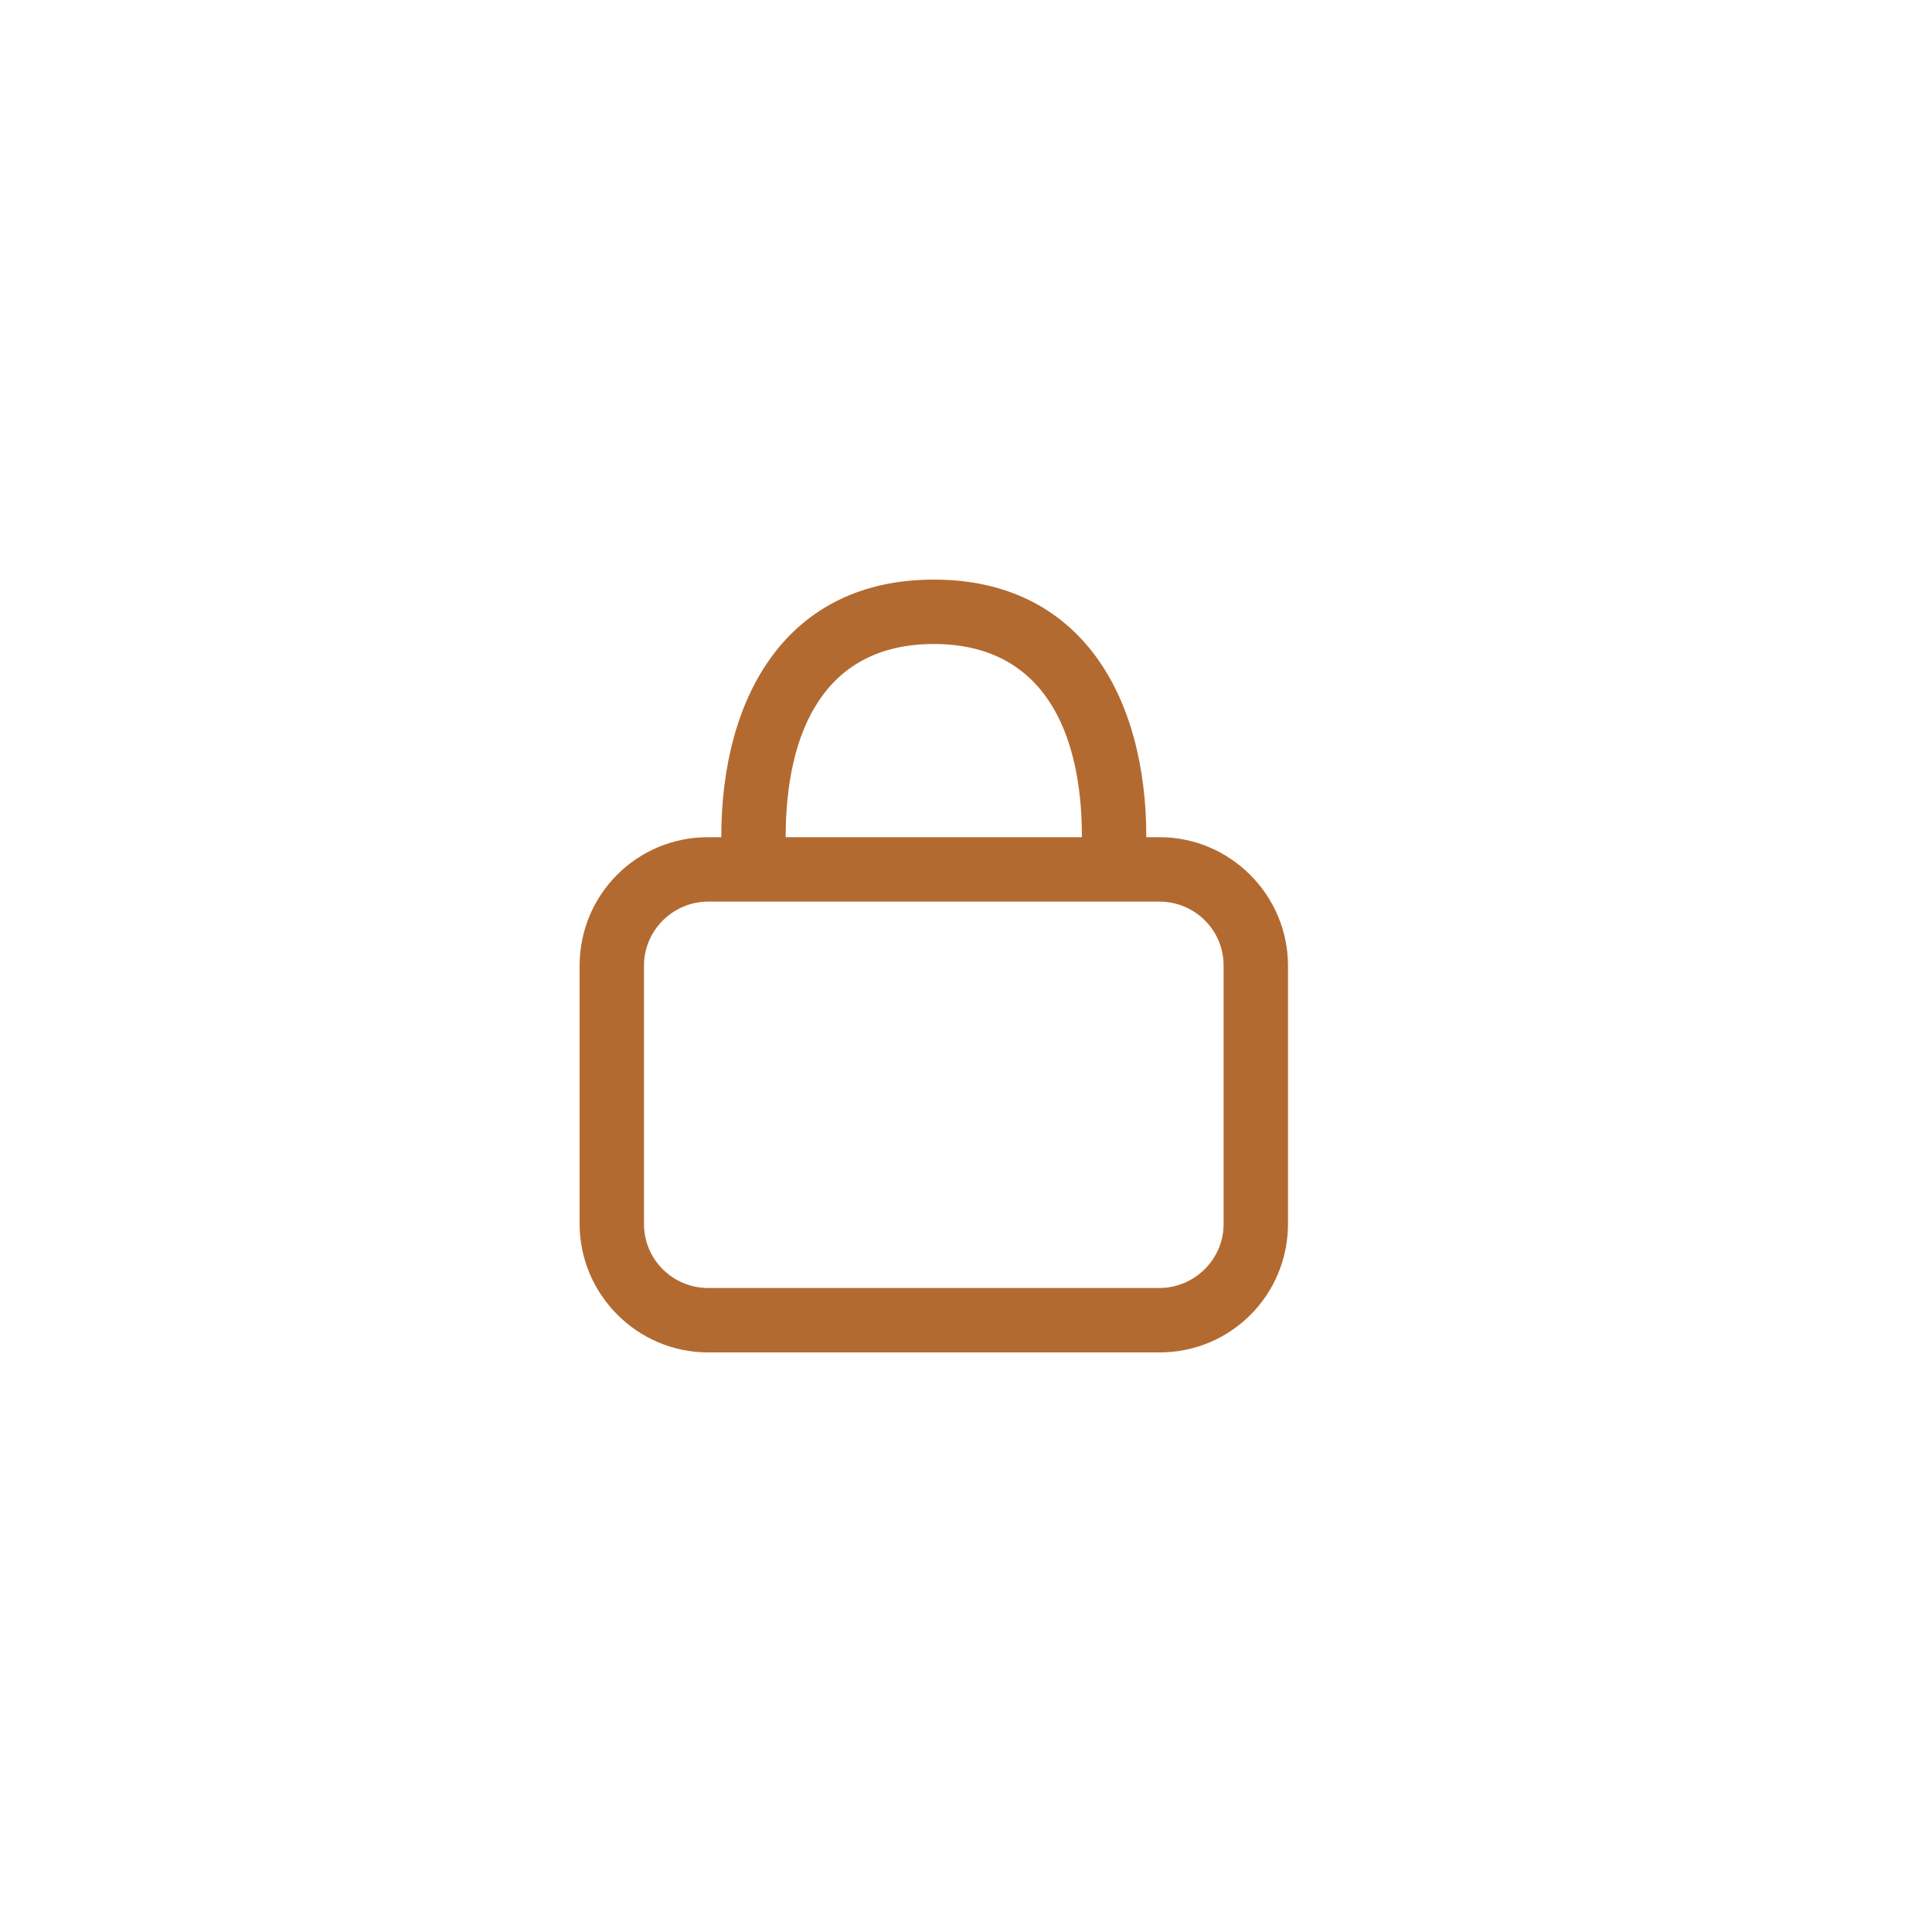 <svg xmlns="http://www.w3.org/2000/svg" xmlns:xlink="http://www.w3.org/1999/xlink" version="1.1" viewBox="0 0 30 30" width="30" height="30" focusable="false">
  <g fill-rule="evenodd">
    <path d="M8.8,4 C8.8,1.791 7.766,4.18628304e-07 5.5,0 C3.234,-4.1480896e-07 2.2,1.791 2.2,4 L3.2,4 C3.2,2.343 3.811,1 5.5,1 C7.189,1 7.8,2.343 7.8,4 L8.8,4 Z M1.992,4 C0.892,4 0,4.887 0,5.998 L0,10.002 C0,11.105 0.9,12 1.992,12 L9.008,12 C10.108,12 11,11.113 11,10.002 L11,5.998 C11,4.895 10.1,4 9.008,4 L1.992,4 Z M1.998,5 C1.447,5 1,5.451 1,5.991 L1,10.009 C1,10.556 1.446,11 1.998,11 L9.002,11 C9.553,11 10,10.549 10,10.009 L10,5.991 C10,5.444 9.554,5 9.002,5 L1.998,5 Z M1.998,5"
          style="fill:#B36A30"
          transform="translate(9,9)"
    >
    </path>
  </g>
</svg>
